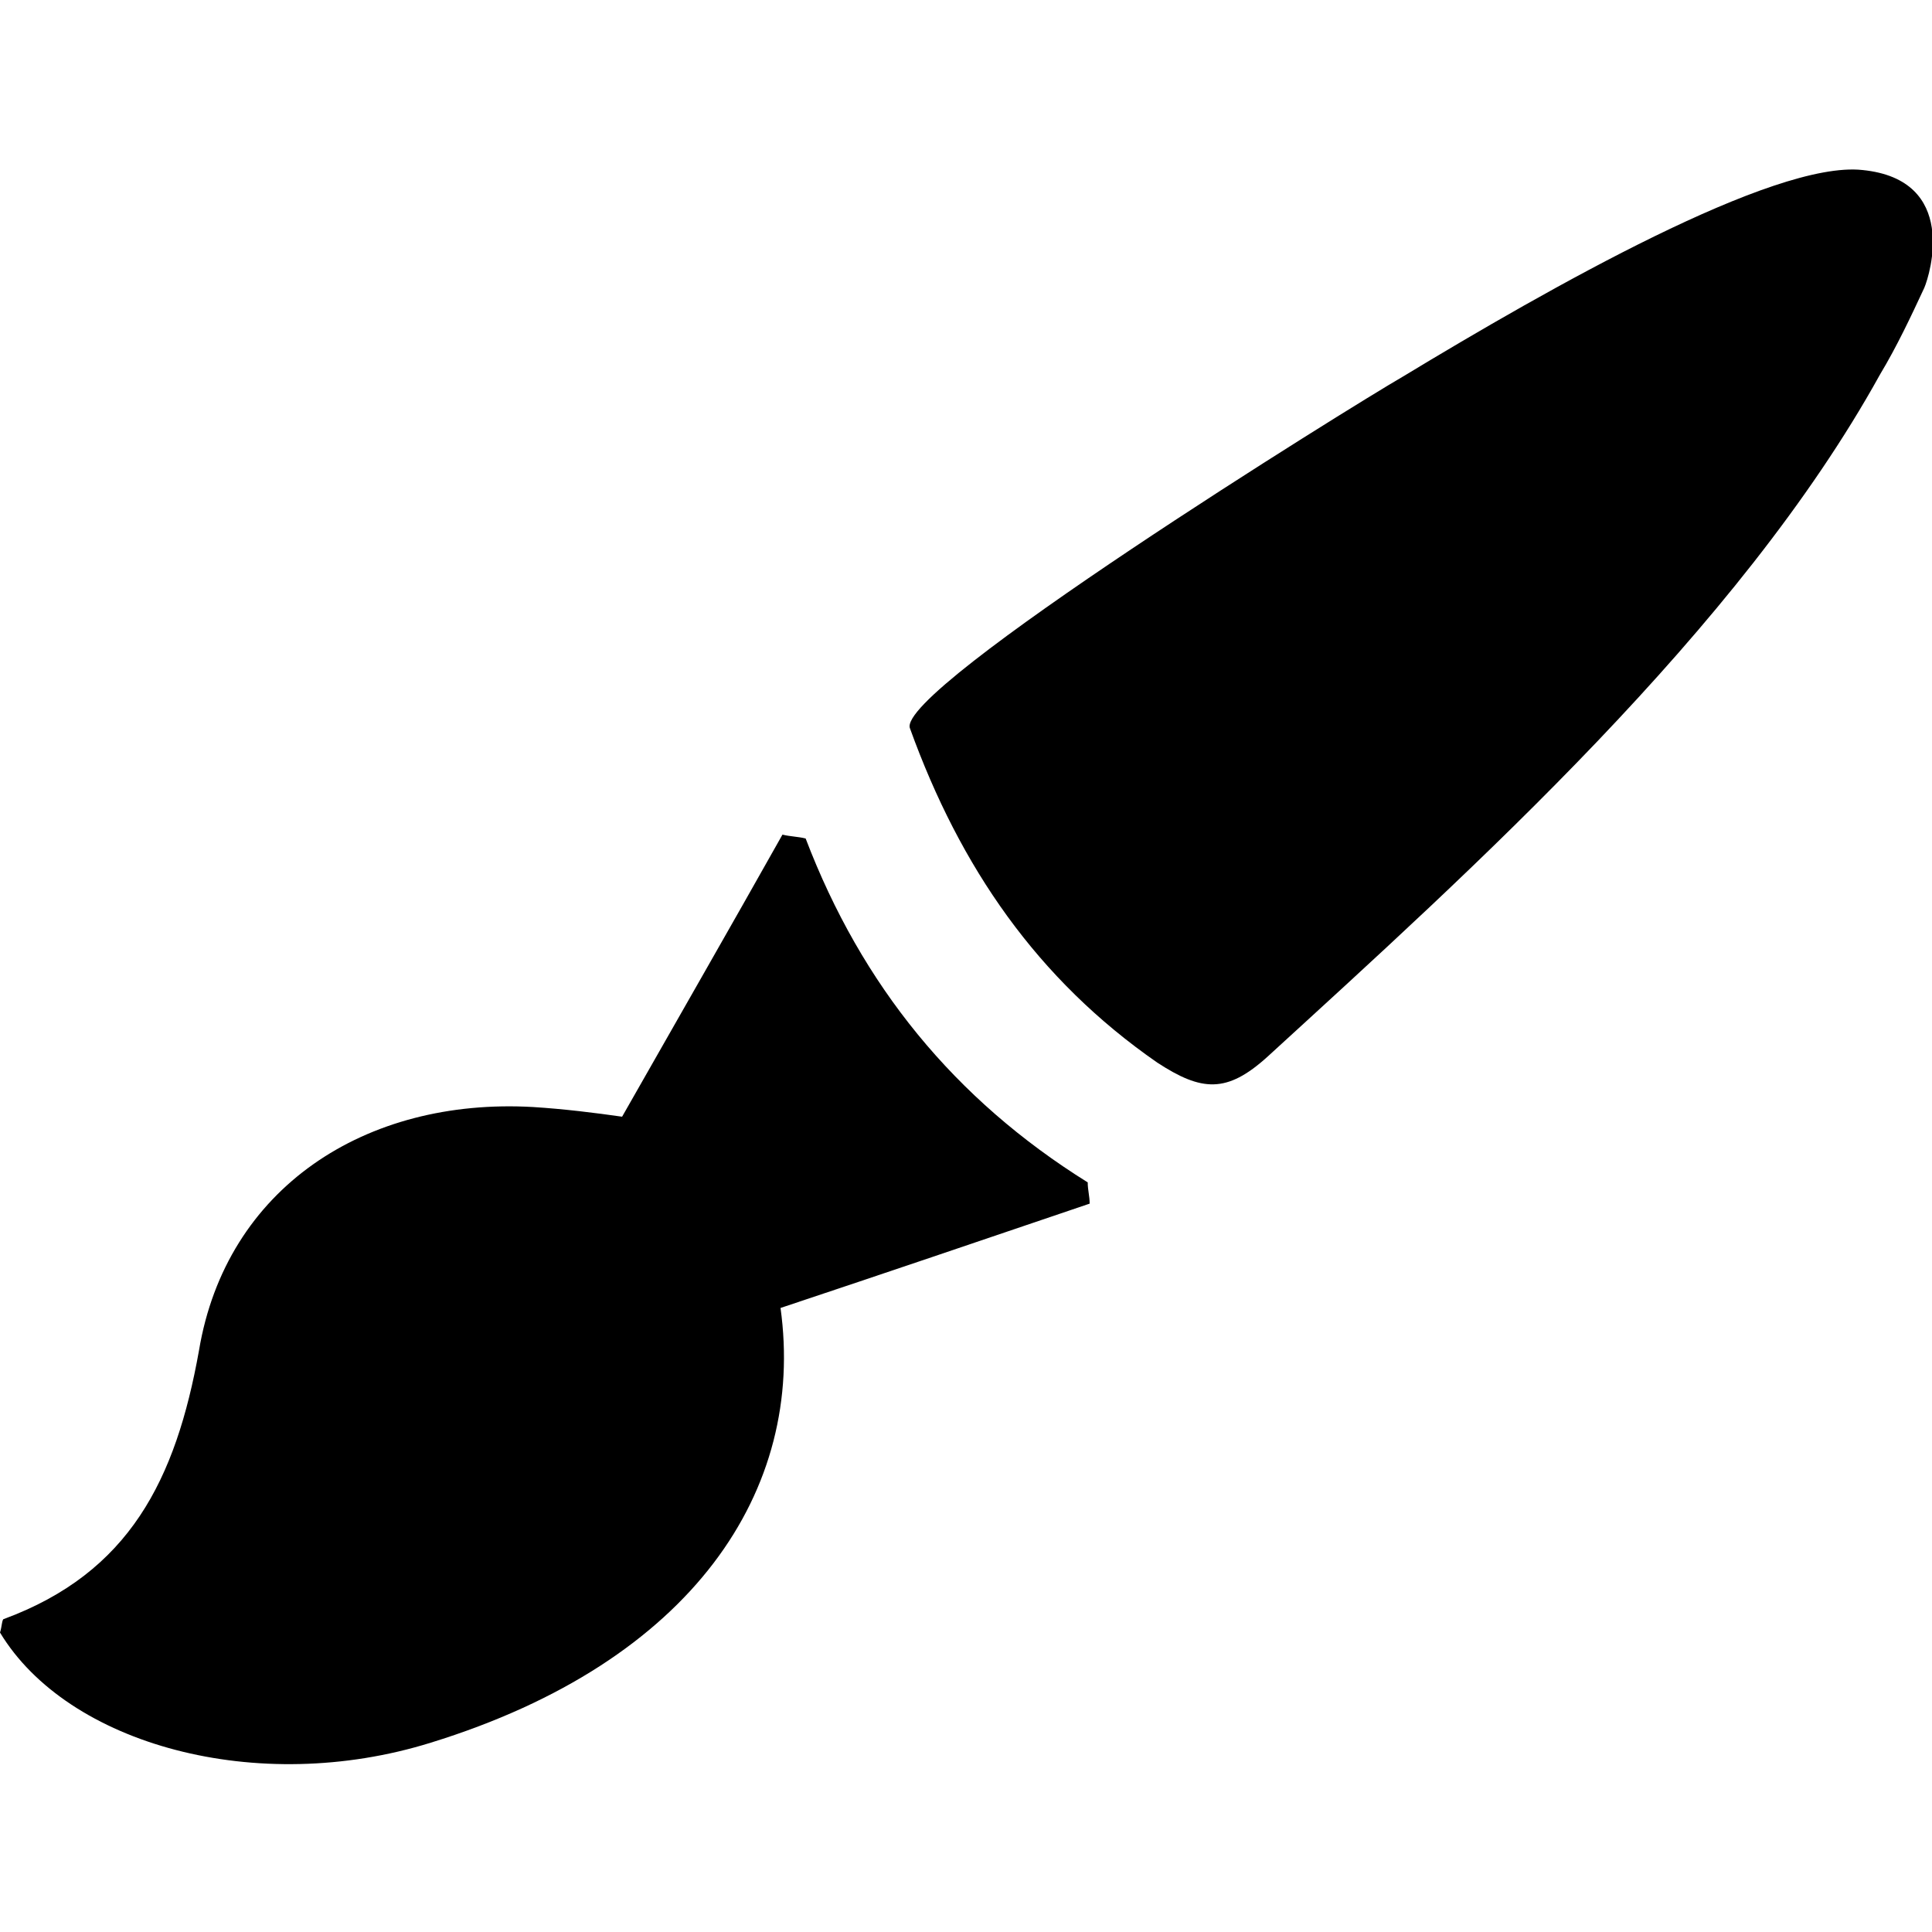 <?xml version="1.0" encoding="utf-8"?>
<!-- Generator: Adobe Illustrator 19.0.0, SVG Export Plug-In . SVG Version: 6.00 Build 0)  -->
<svg version="1.1" id="Layer_1" xmlns="http://www.w3.org/2000/svg" xmlns:xlink="http://www.w3.org/1999/xlink" x="0px" y="0px"
	 viewBox="0 0 100 100" style="enable-background:new 0 0 100 100;" xml:space="preserve">
<g id="XMLID_2_">
	<path id="XMLID_62_" d="M97.3,19.4C90,32.6,76.2,45,65.6,54.7c-2.1,1.9-3.4,1.8-5.7,0.3c-6.2-4.3-10.2-10.1-12.8-17.3
		C46.3,35.7,70,21,72.6,19.5c7.6-4.6,19.2-11.2,23.8-10.7c5,0.5,3.5,5.4,3.2,6.1C98.9,16.4,98.2,17.9,97.3,19.4z"/>
	<path id="XMLID_60_" d="M32.2,57.8c2.9-5.1,5.6-9.8,8.3-14.6c0.4,0.1,0.8,0.1,1.2,0.2c2.9,7.6,7.7,13.5,14.6,17.8
		c0,0.4,0.1,0.7,0.1,1.1c-5.3,1.8-10.6,3.6-16,5.4c1.3,9.4-4.5,18.3-18.1,22.5C13.3,93,3.5,90.3,0,84.5c0.1-0.3,0.1-0.7,0.2-0.7
		c6.5-2.4,8.9-7.2,10.1-13.9c1.4-8.4,8.6-13.1,17.3-12.6C29.2,57.4,30.8,57.6,32.2,57.8z"/>
</g>
</svg>
